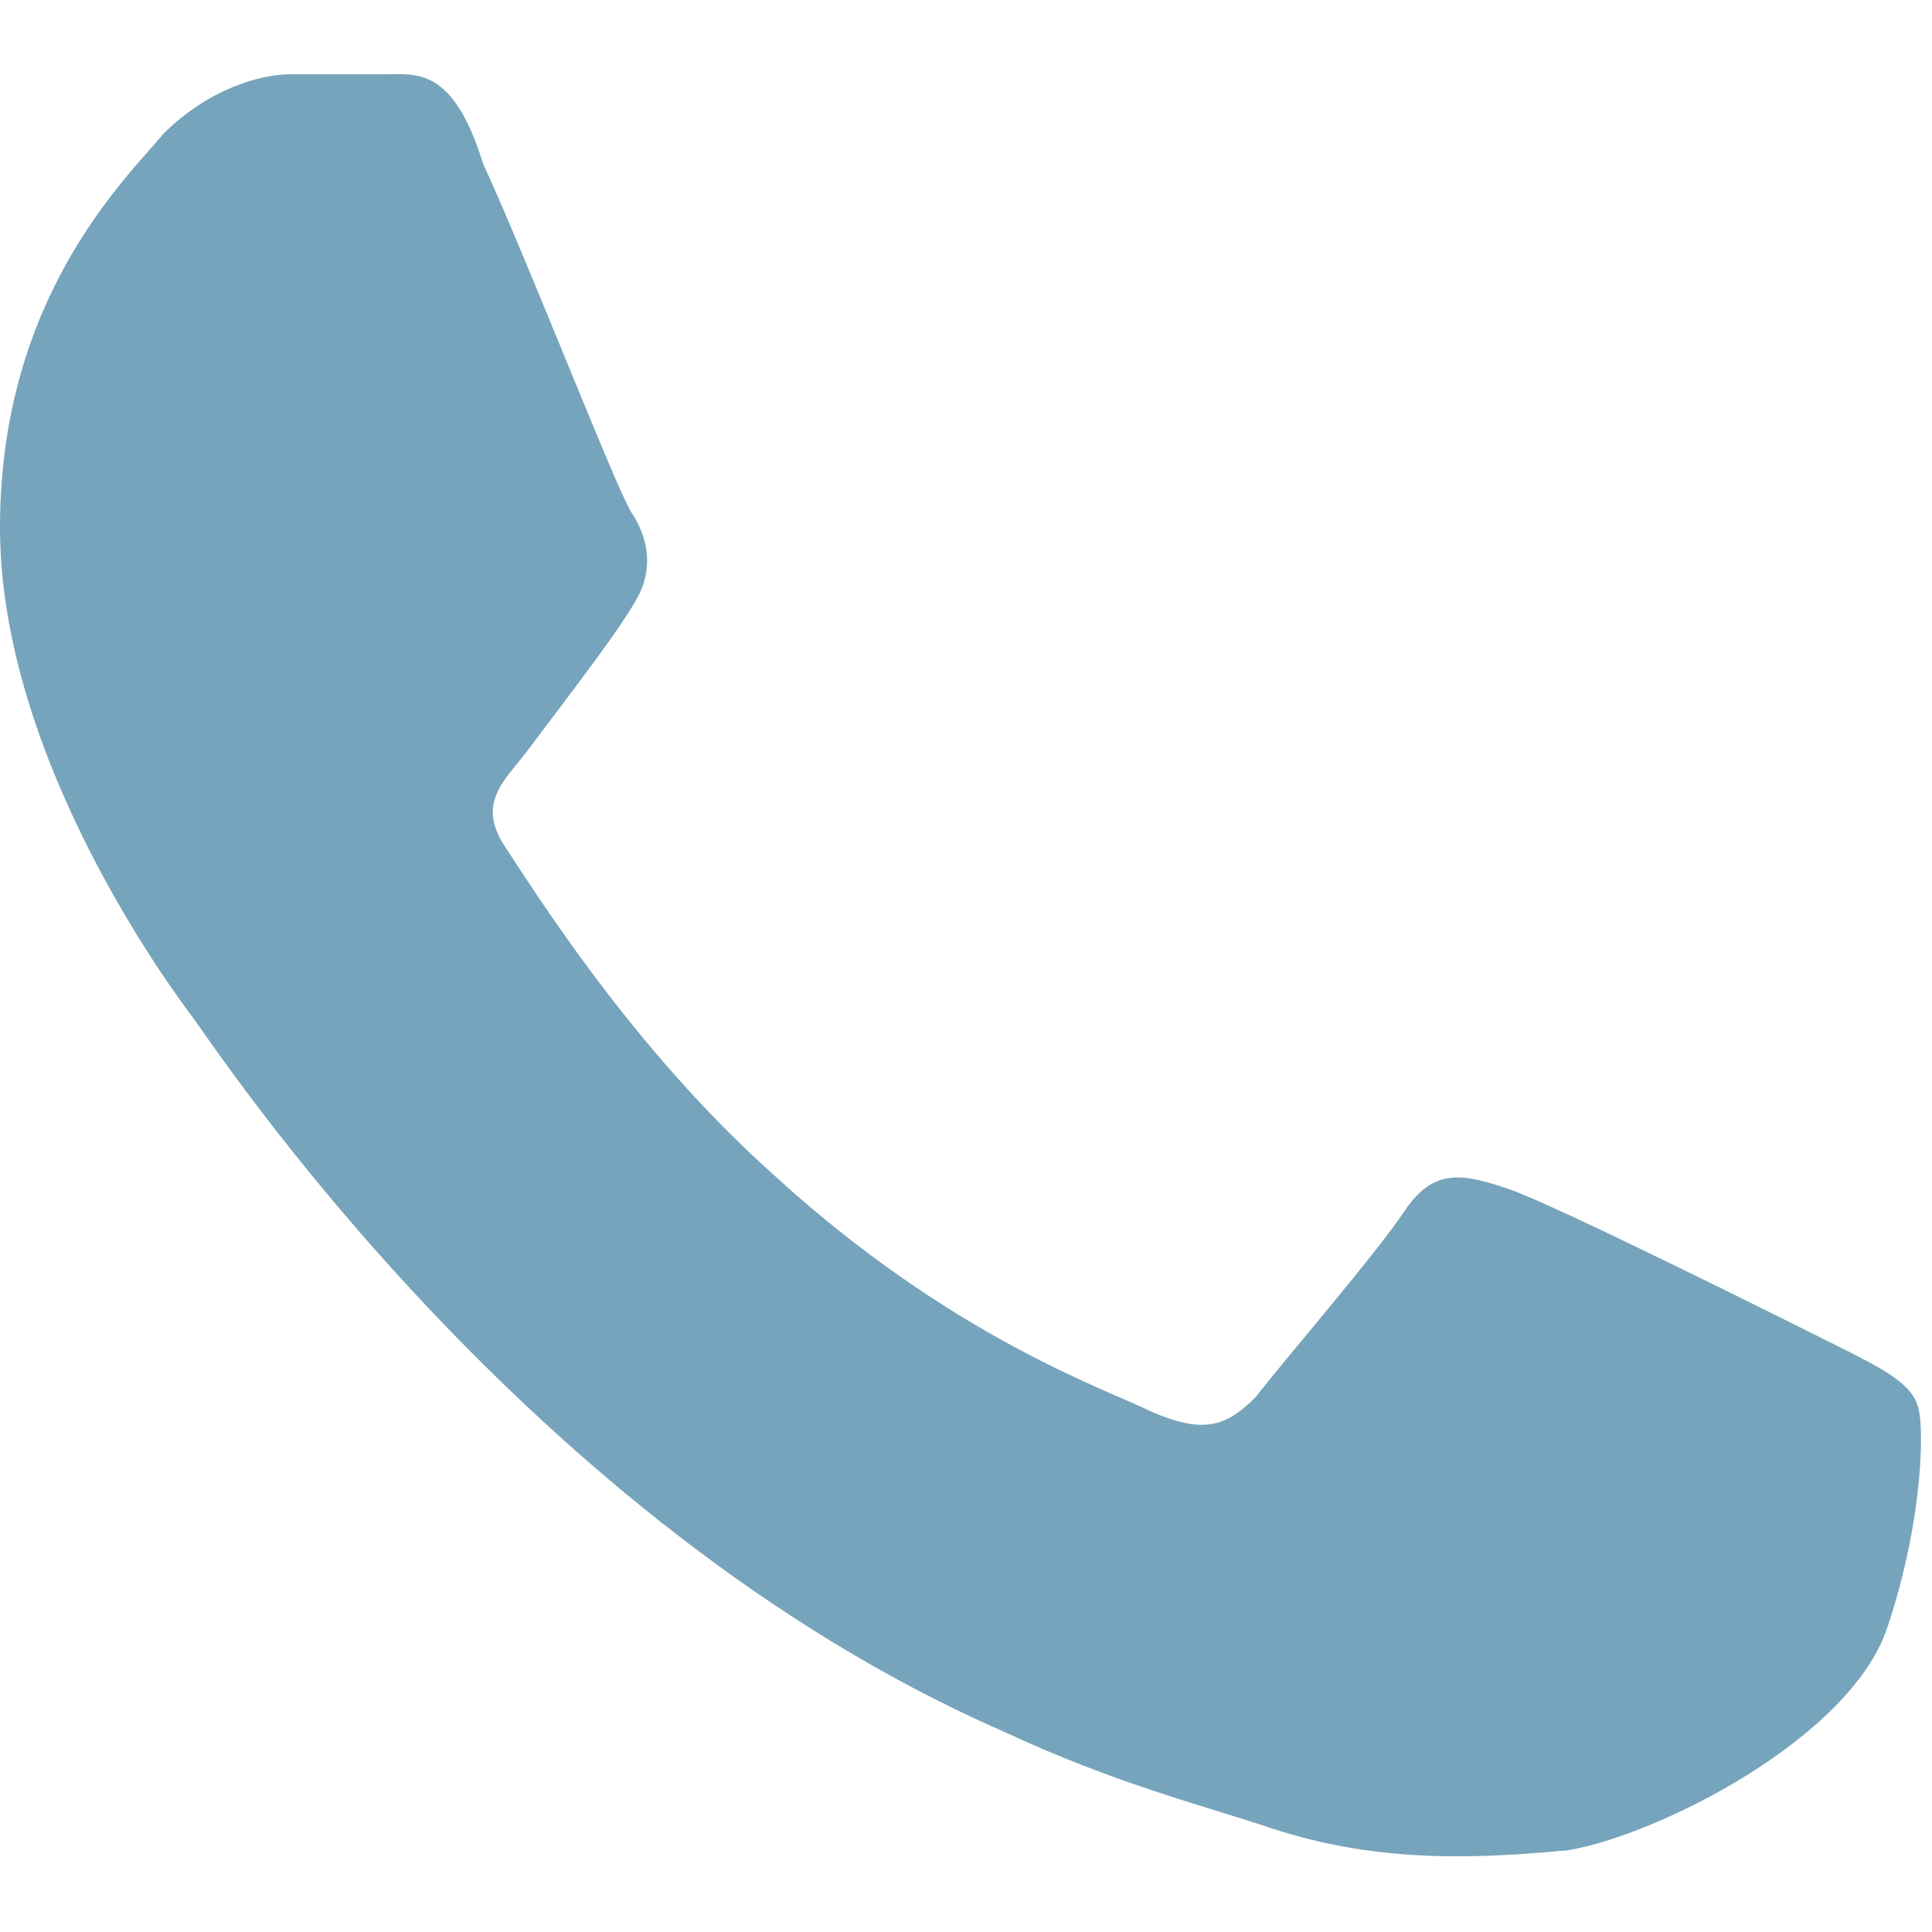 <?xml version="1.0" encoding="utf-8"?>
<!-- Generator: Adobe Illustrator 23.0.3, SVG Export Plug-In . SVG Version: 6.00 Build 0)  -->
<svg version="1.1" id="Layer_1" xmlns="http://www.w3.org/2000/svg" xmlns:xlink="http://www.w3.org/1999/xlink" x="0px" y="0px"
	 width="26px" height="26px" viewBox="0 0 26 26" style="enable-background:new 0 0 26 26;" xml:space="preserve">
<style type="text/css">
	.st0{fill-rule:evenodd;clip-rule:evenodd;fill:#76A4BC;}
</style>
<path class="st0" d="M24.7,18.1c-0.6-0.3-3.8-1.9-4.4-2.1c-0.6-0.2-1-0.3-1.4,0.3c-0.4,0.6-1.7,2.1-2,2.5c-0.4,0.4-0.7,0.5-1.4,0.2
	c-0.6-0.3-2.7-1-5.1-3.2c-1.9-1.7-3.2-3.8-3.6-4.4c-0.4-0.6,0-0.9,0.3-1.3C7.7,9.3,8.4,8.4,8.6,8c0.2-0.4,0.1-0.8-0.1-1.1
	c-0.2-0.3-1.4-3.4-2-4.7C6.1,0.9,5.6,1,5.2,1C4.8,1,4.4,1,3.9,1C3.5,1,2.8,1.2,2.2,1.8C1.7,2.4,0,4,0,7.1s2.3,6.2,2.6,6.6
	s4.5,6.8,10.9,9.6c1.5,0.7,2.7,1,3.6,1.3c1.5,0.5,2.9,0.4,4,0.3c1.2-0.2,3.8-1.5,4.3-3c0.5-1.5,0.5-2.8,0.4-3
	C25.7,18.6,25.3,18.4,24.7,18.1z"/>
</svg>
